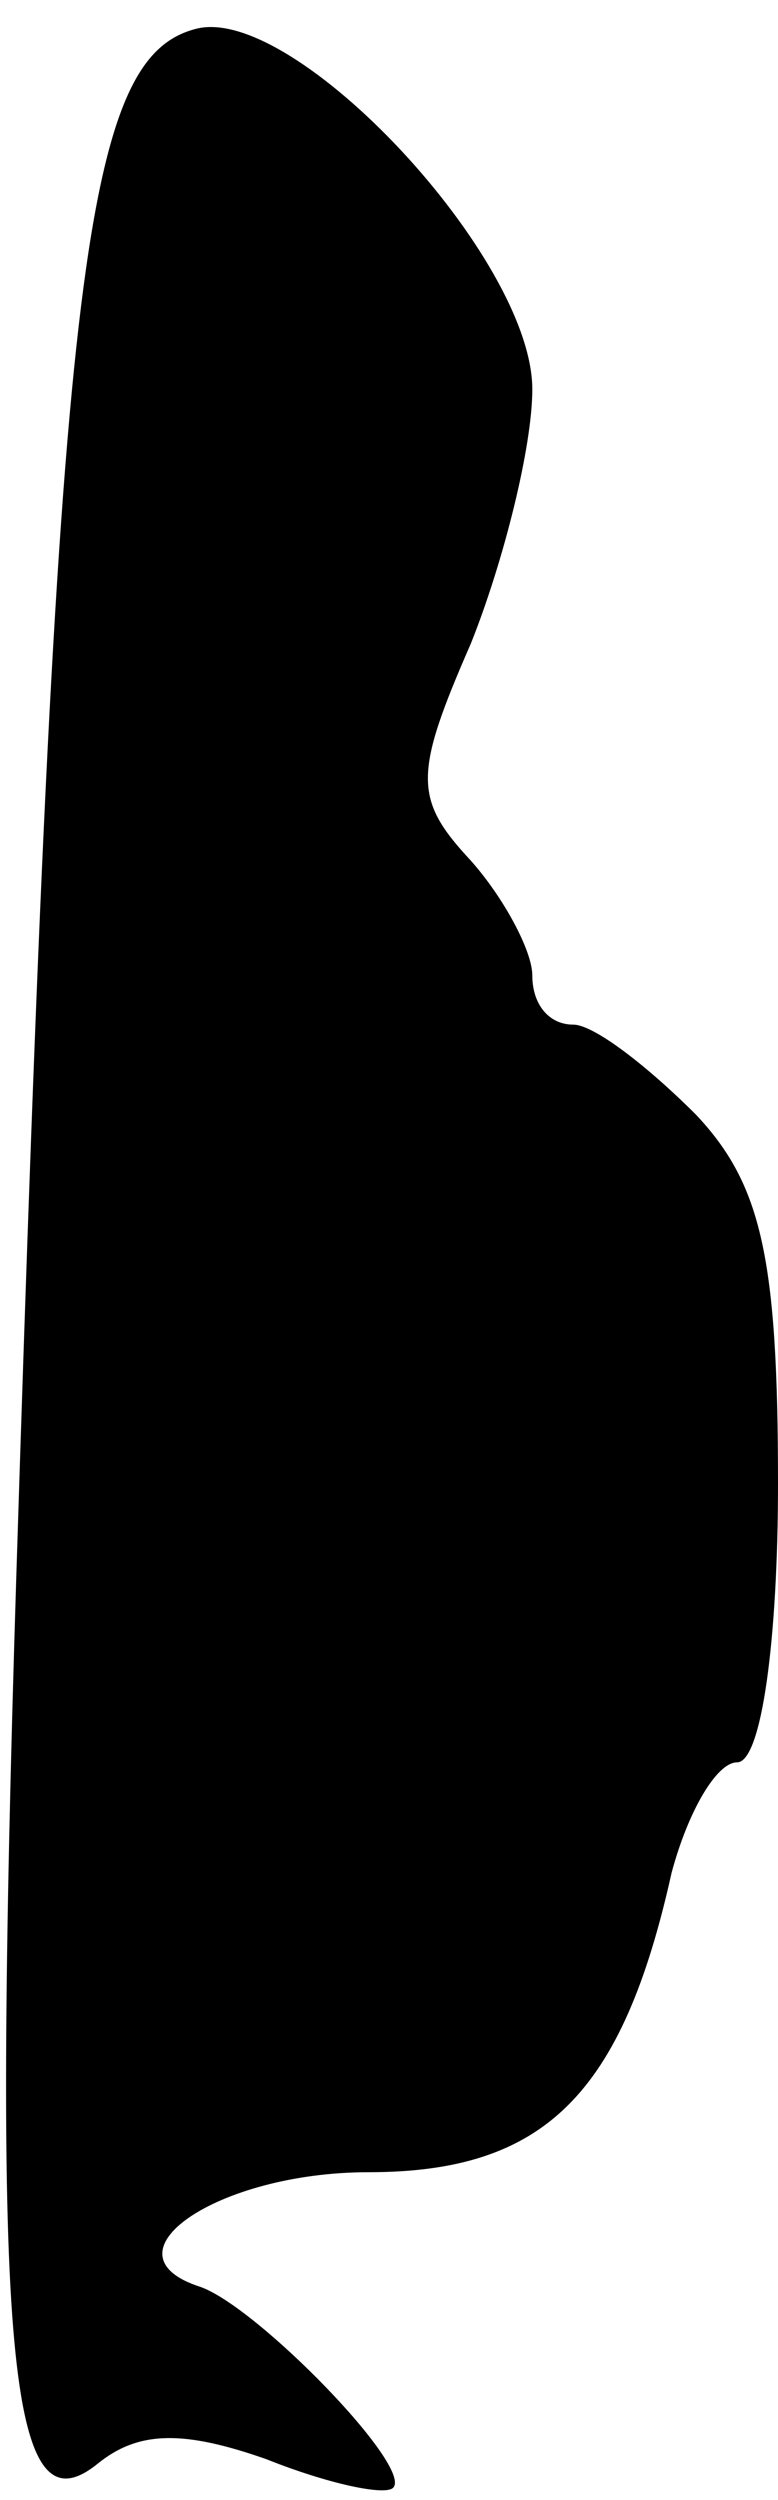<?xml version="1.0" standalone="no"?>
<!DOCTYPE svg PUBLIC "-//W3C//DTD SVG 20010904//EN"
 "http://www.w3.org/TR/2001/REC-SVG-20010904/DTD/svg10.dtd">
<svg version="1.0" xmlns="http://www.w3.org/2000/svg"
 width="19pt" height="61pt" viewBox="0 0 19 61"
 preserveAspectRatio="xMidYMid meet">
<g transform="translate(0,61) scale(0.1,-0.1)"
fill="#000000" stroke="none">
<path fill="#000000" stroke="none" d="M48 603 c-28 -7 -34 -60 -44 -377 -6
-192 -2 -235 20 -217 10 8 21 8 41 1 15 -6 29 -9 31 -7 5 5 -33 44 -47 49 -25
8 4 28 41 28 43 0 62 19 74 73 4 15 11 27 16 27 6 0 10 30 10 68 0 55 -4 73
-20 90 -12 12 -25 22 -30 22 -6 0 -10 5 -10 12 0 6 -7 19 -15 28 -14 15 -14
21 0 53 8 20 15 48 15 62 0 32 -58 94 -82 88z"/>
</g>
</svg>
